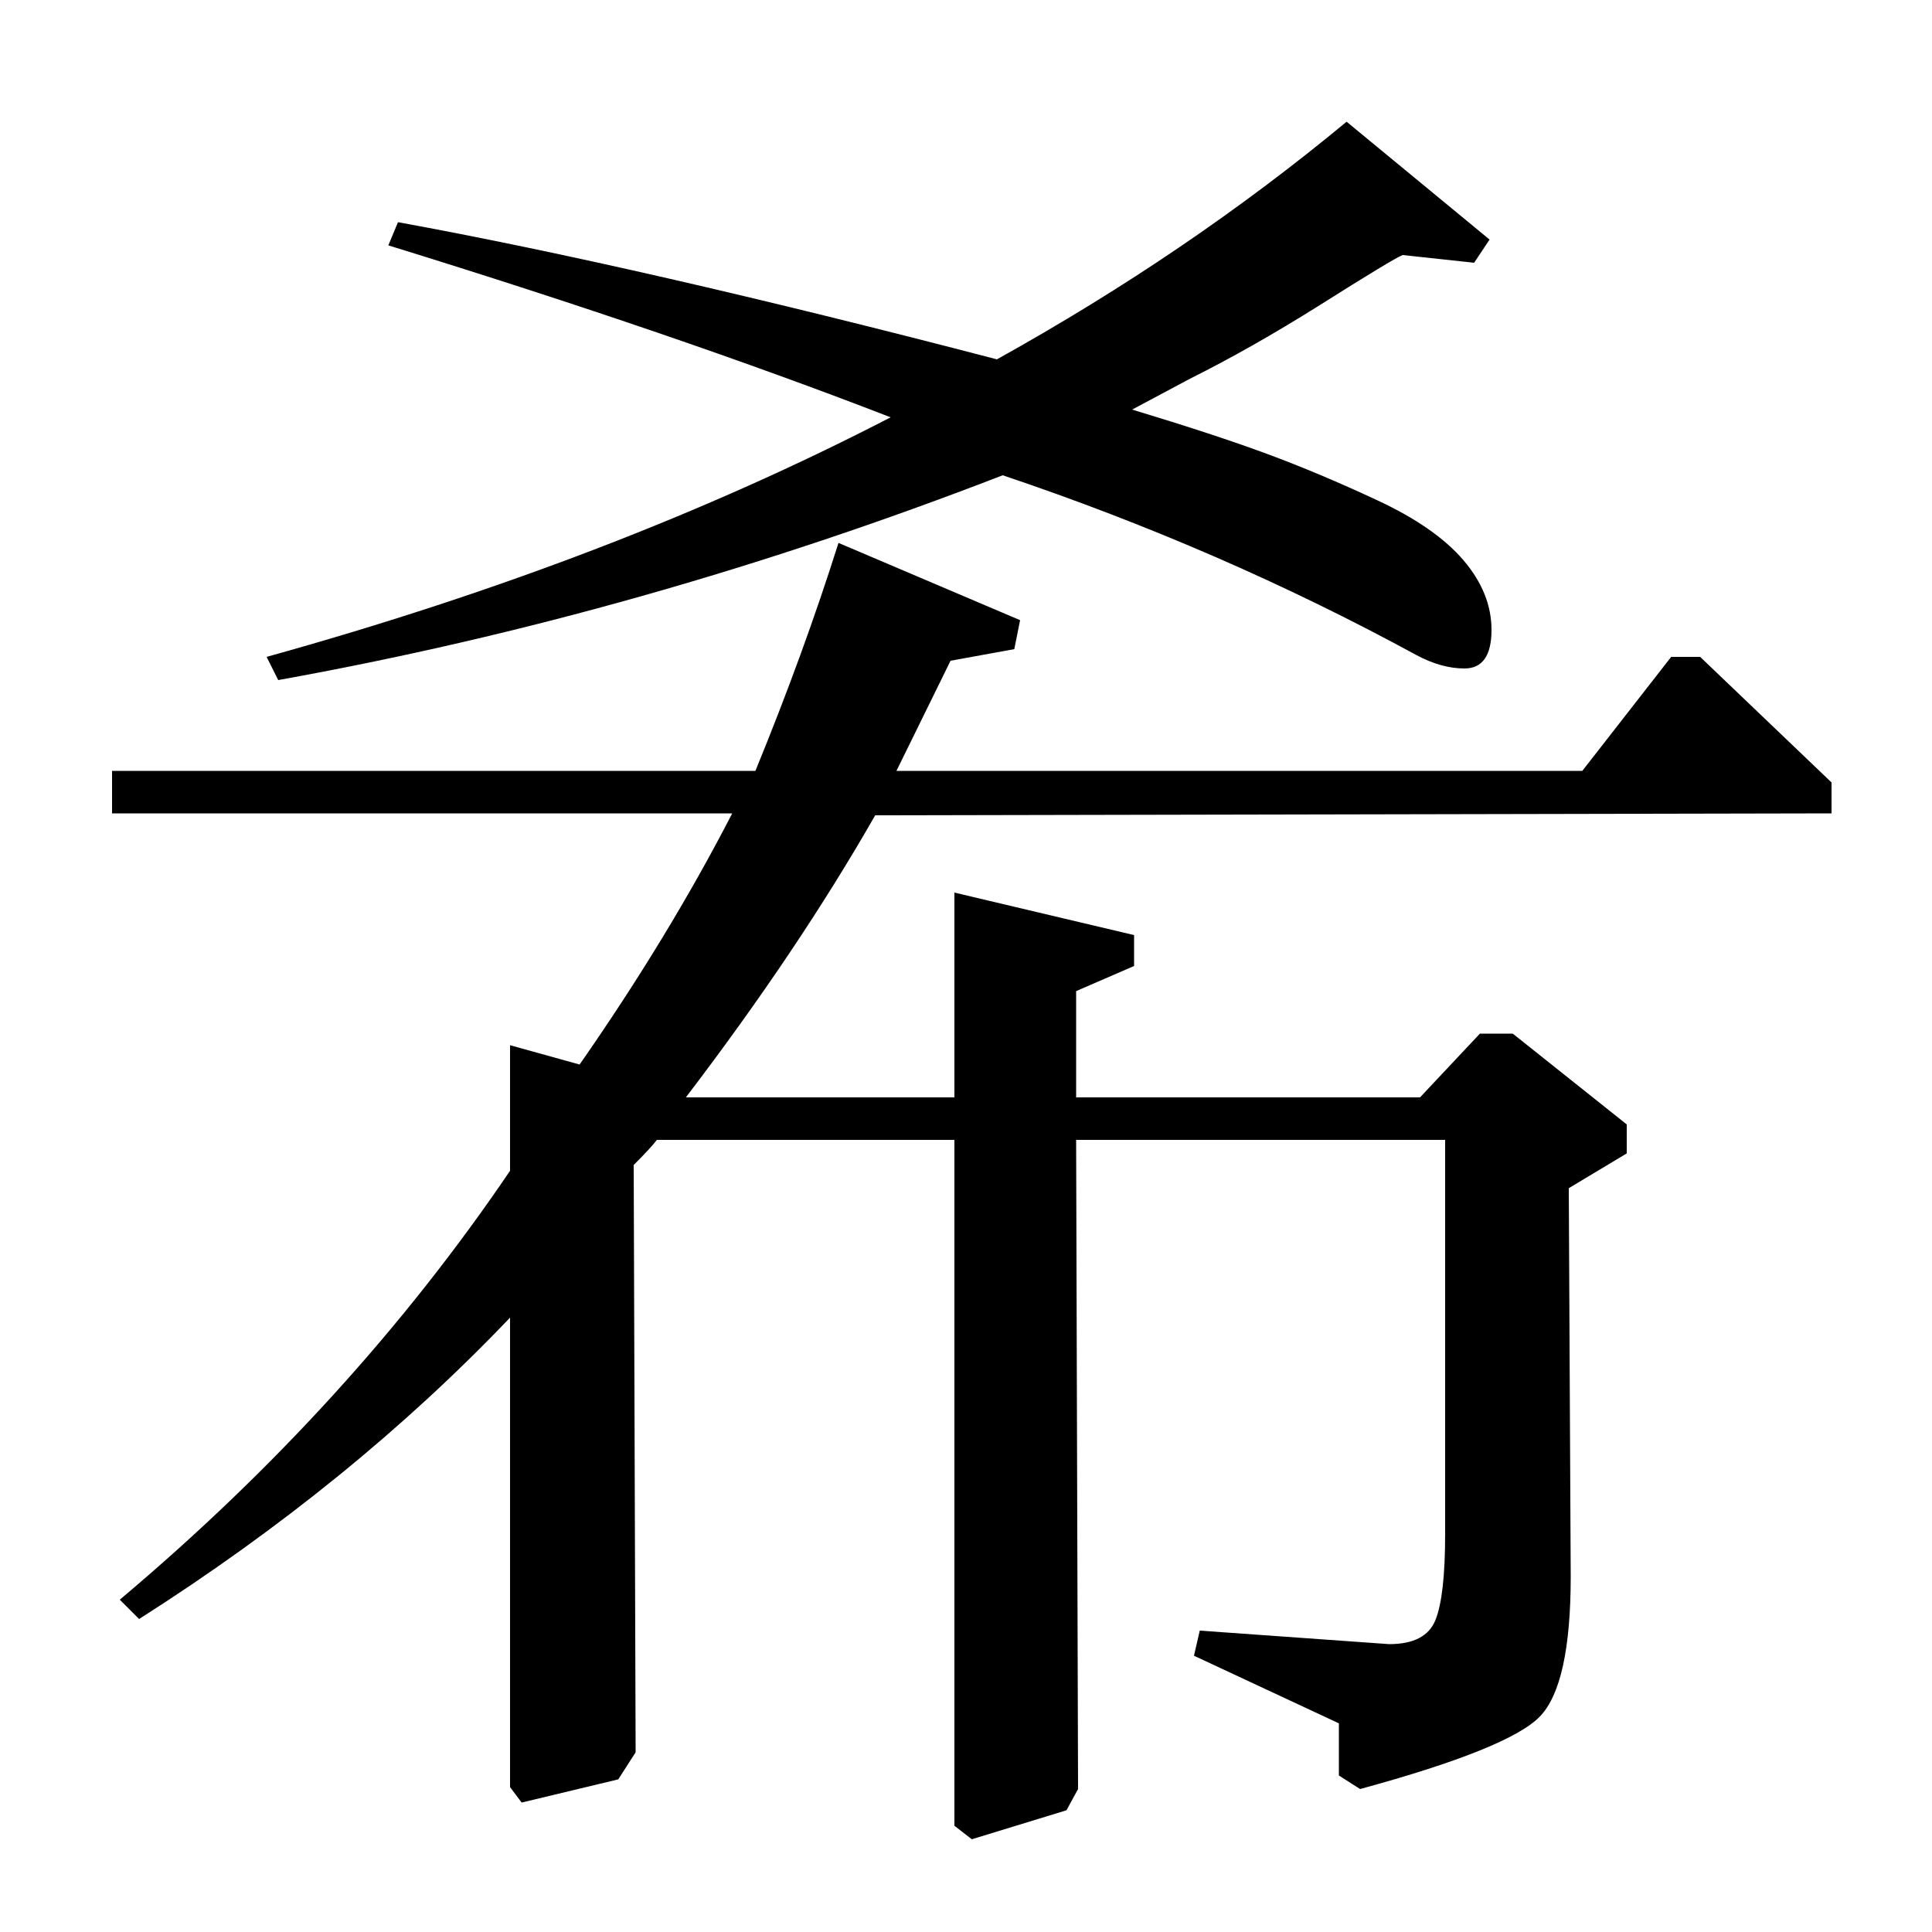 <?xml version="1.0" standalone="no"?>
<!DOCTYPE svg PUBLIC "-//W3C//DTD SVG 1.1//EN" "http://www.w3.org/Graphics/SVG/1.1/DTD/svg11.dtd" >
<svg xmlns="http://www.w3.org/2000/svg" xmlns:xlink="http://www.w3.org/1999/xlink" version="1.1" viewBox="0 -140 1000 1000">
  <g transform="matrix(1 0 0 -1 0 860)">
   <path fill="currentColor"
d="M494 410h-154q-3 -4 -12 -13l1 -304l-9 -14l-50 -12l-6 8v243q-82 -86 -192 -156l-10 10q120 101 202 222v65l36 -10q46 66 79 130h-321v22h333q25 61 43 118l94 -40l-3 -15l-33 -6l-28 -57h355l46 59h15l68 -65v-16l-495 -1q-40 -70 -98 -146h139v106l93 -22v-16
l-30 -13v-55h178l31 33h17l59 -47v-15l-30 -18l1 -201q0 -56 -16 -72.5t-93 -37.5l-11 7v27l-75 35l3 13l98 -7q19 0 24 12.5t5 44.5v204h-191l1 -336l-6 -11l-49 -15l-9 7v355zM144 648l-6 12q180 50 323 124q-111 43 -260 89l5 12q126 -23 310 -71q99 55 181 123l74 -61
l-8 -12l-37 4q-5 -2 -43 -26q-35 -22 -67 -38l-30 -16q43 -13 70 -23t57 -24t44.5 -31t14.5 -36q0 -20 -14 -20q-12 0 -25 7q-101 55 -214 93q-186 -72 -375 -106z" />
  </g>

</svg>
